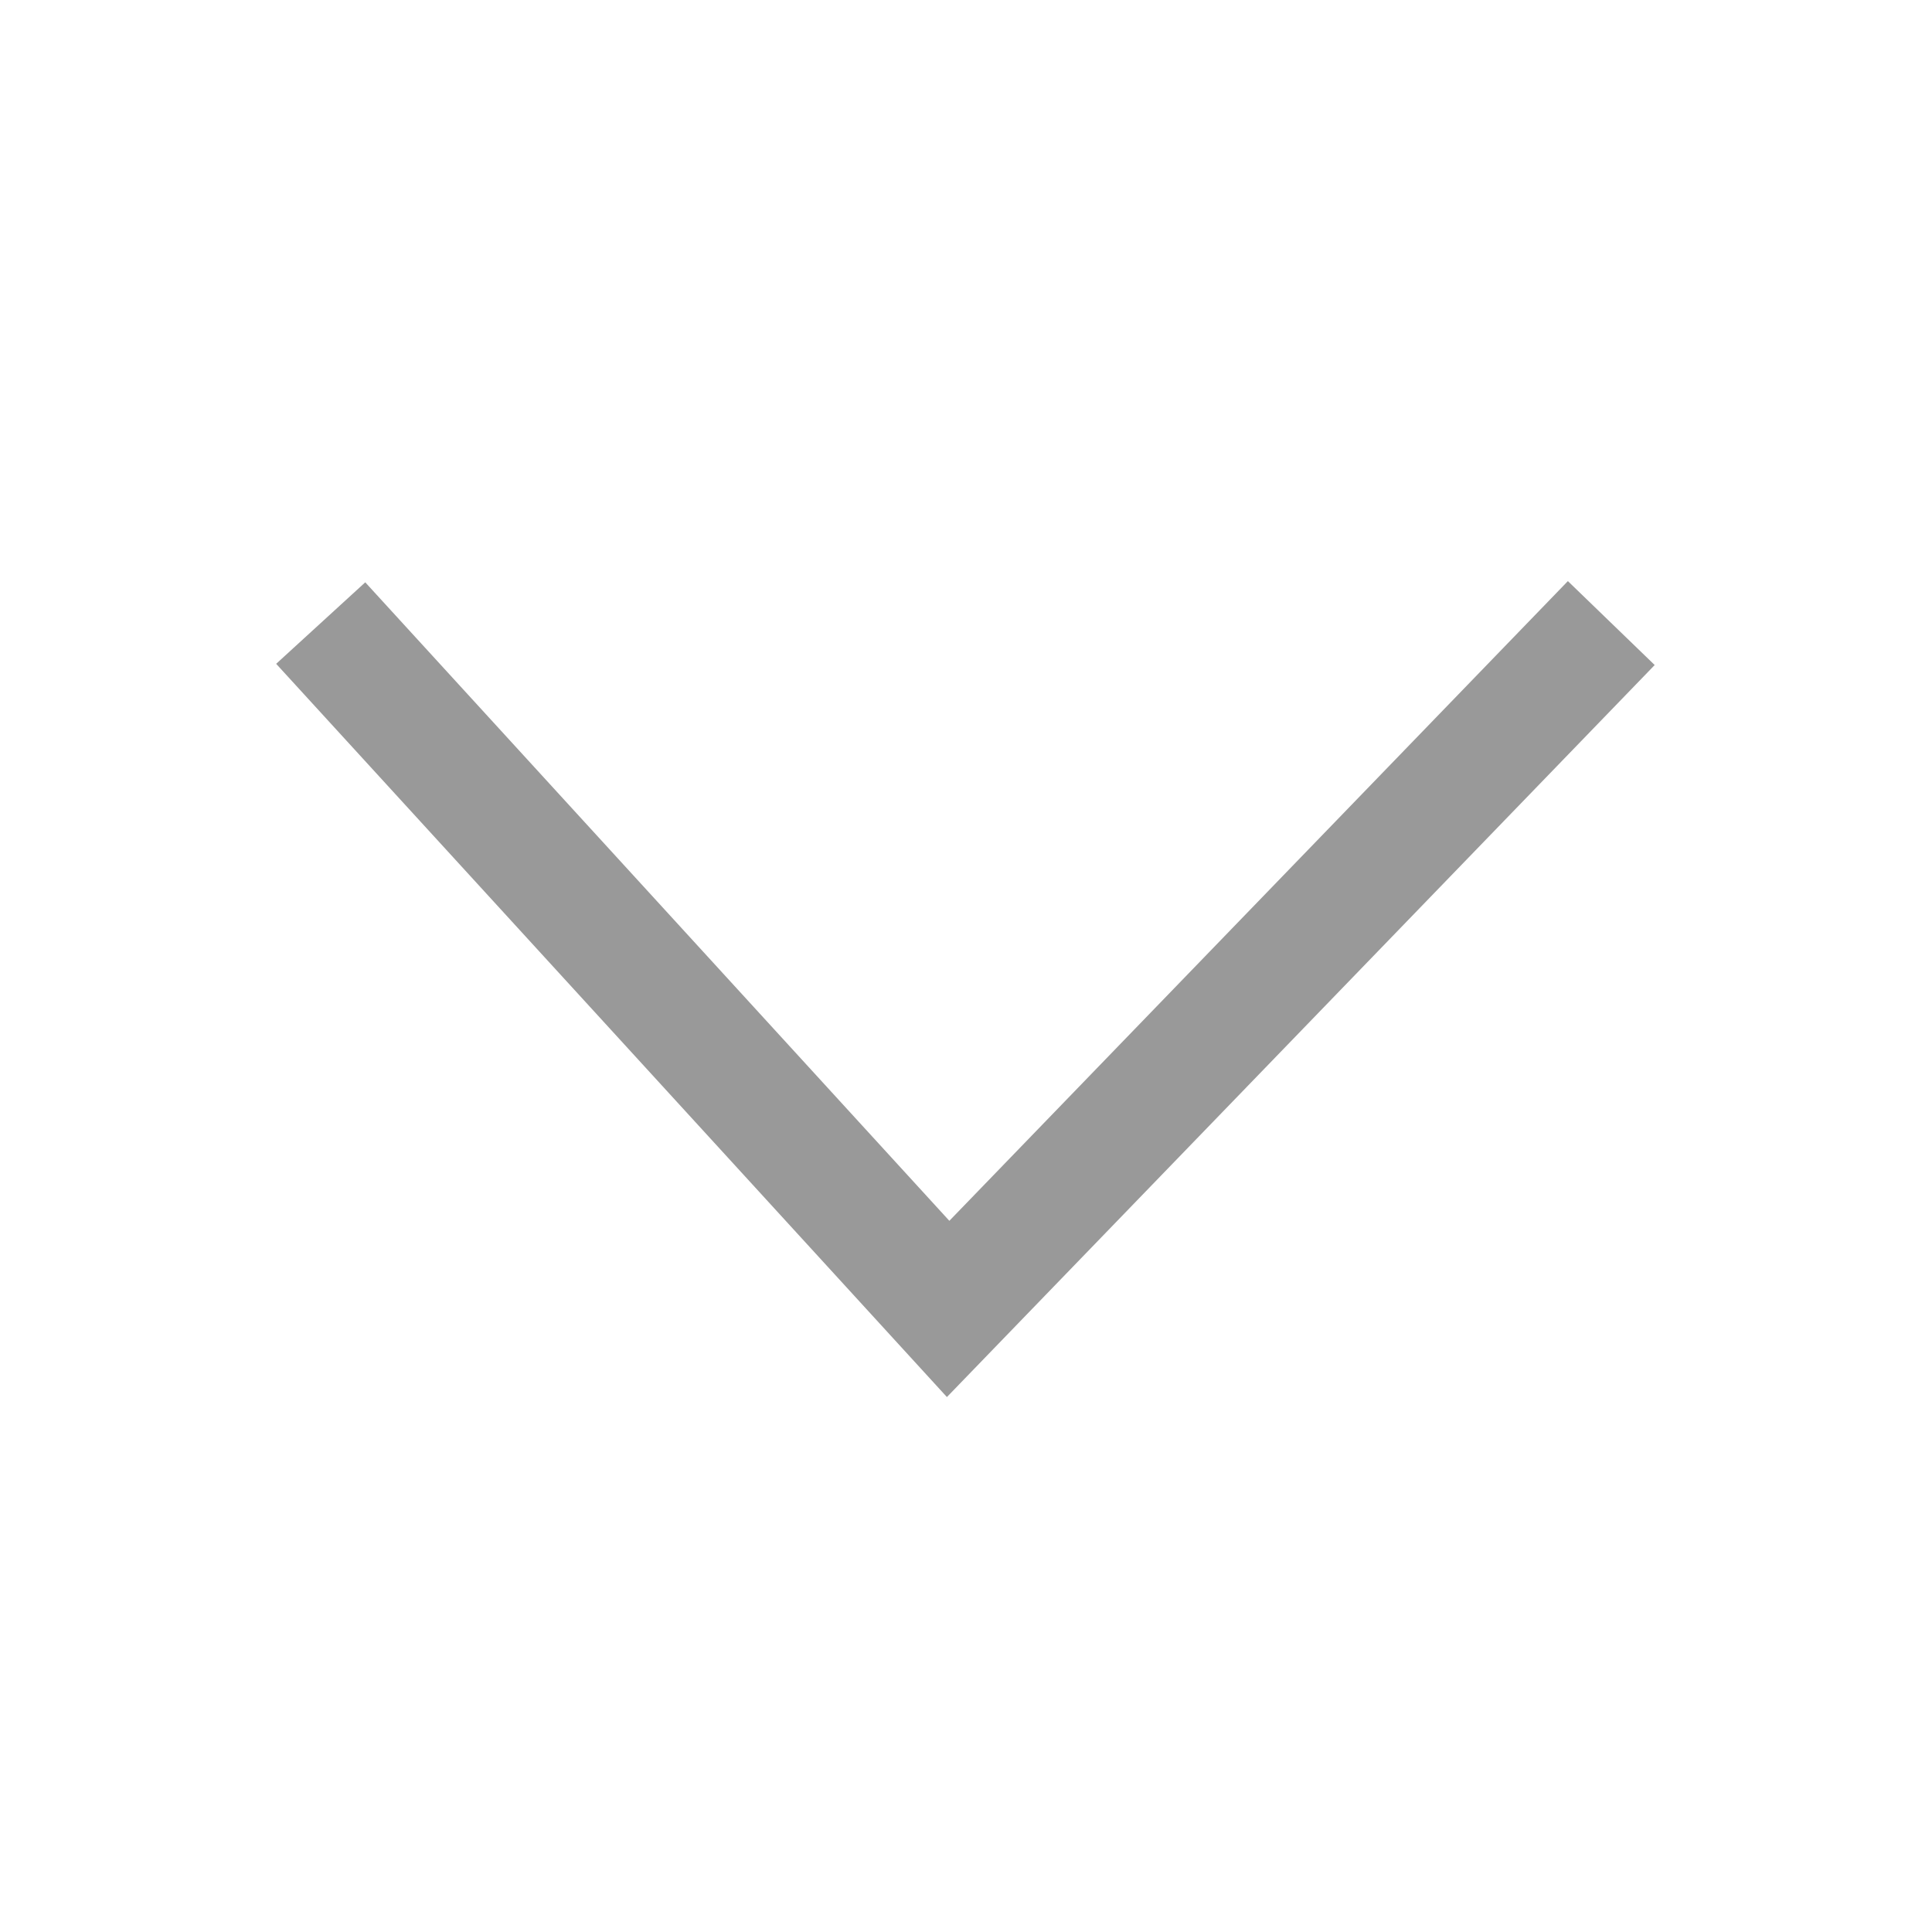 <svg data-name="그룹 19914" xmlns="http://www.w3.org/2000/svg" width="16" height="16" viewBox="0 0 16 16">
    <path data-name="사각형 6385" style="fill:none" d="M0 0h16v16H0z"/>
    <path data-name="패스 15853" d="m0 0 5.68 5.492L0 10.688" transform="rotate(90 4.092 9.252)" style="stroke:#999;fill:none"/>
</svg>
